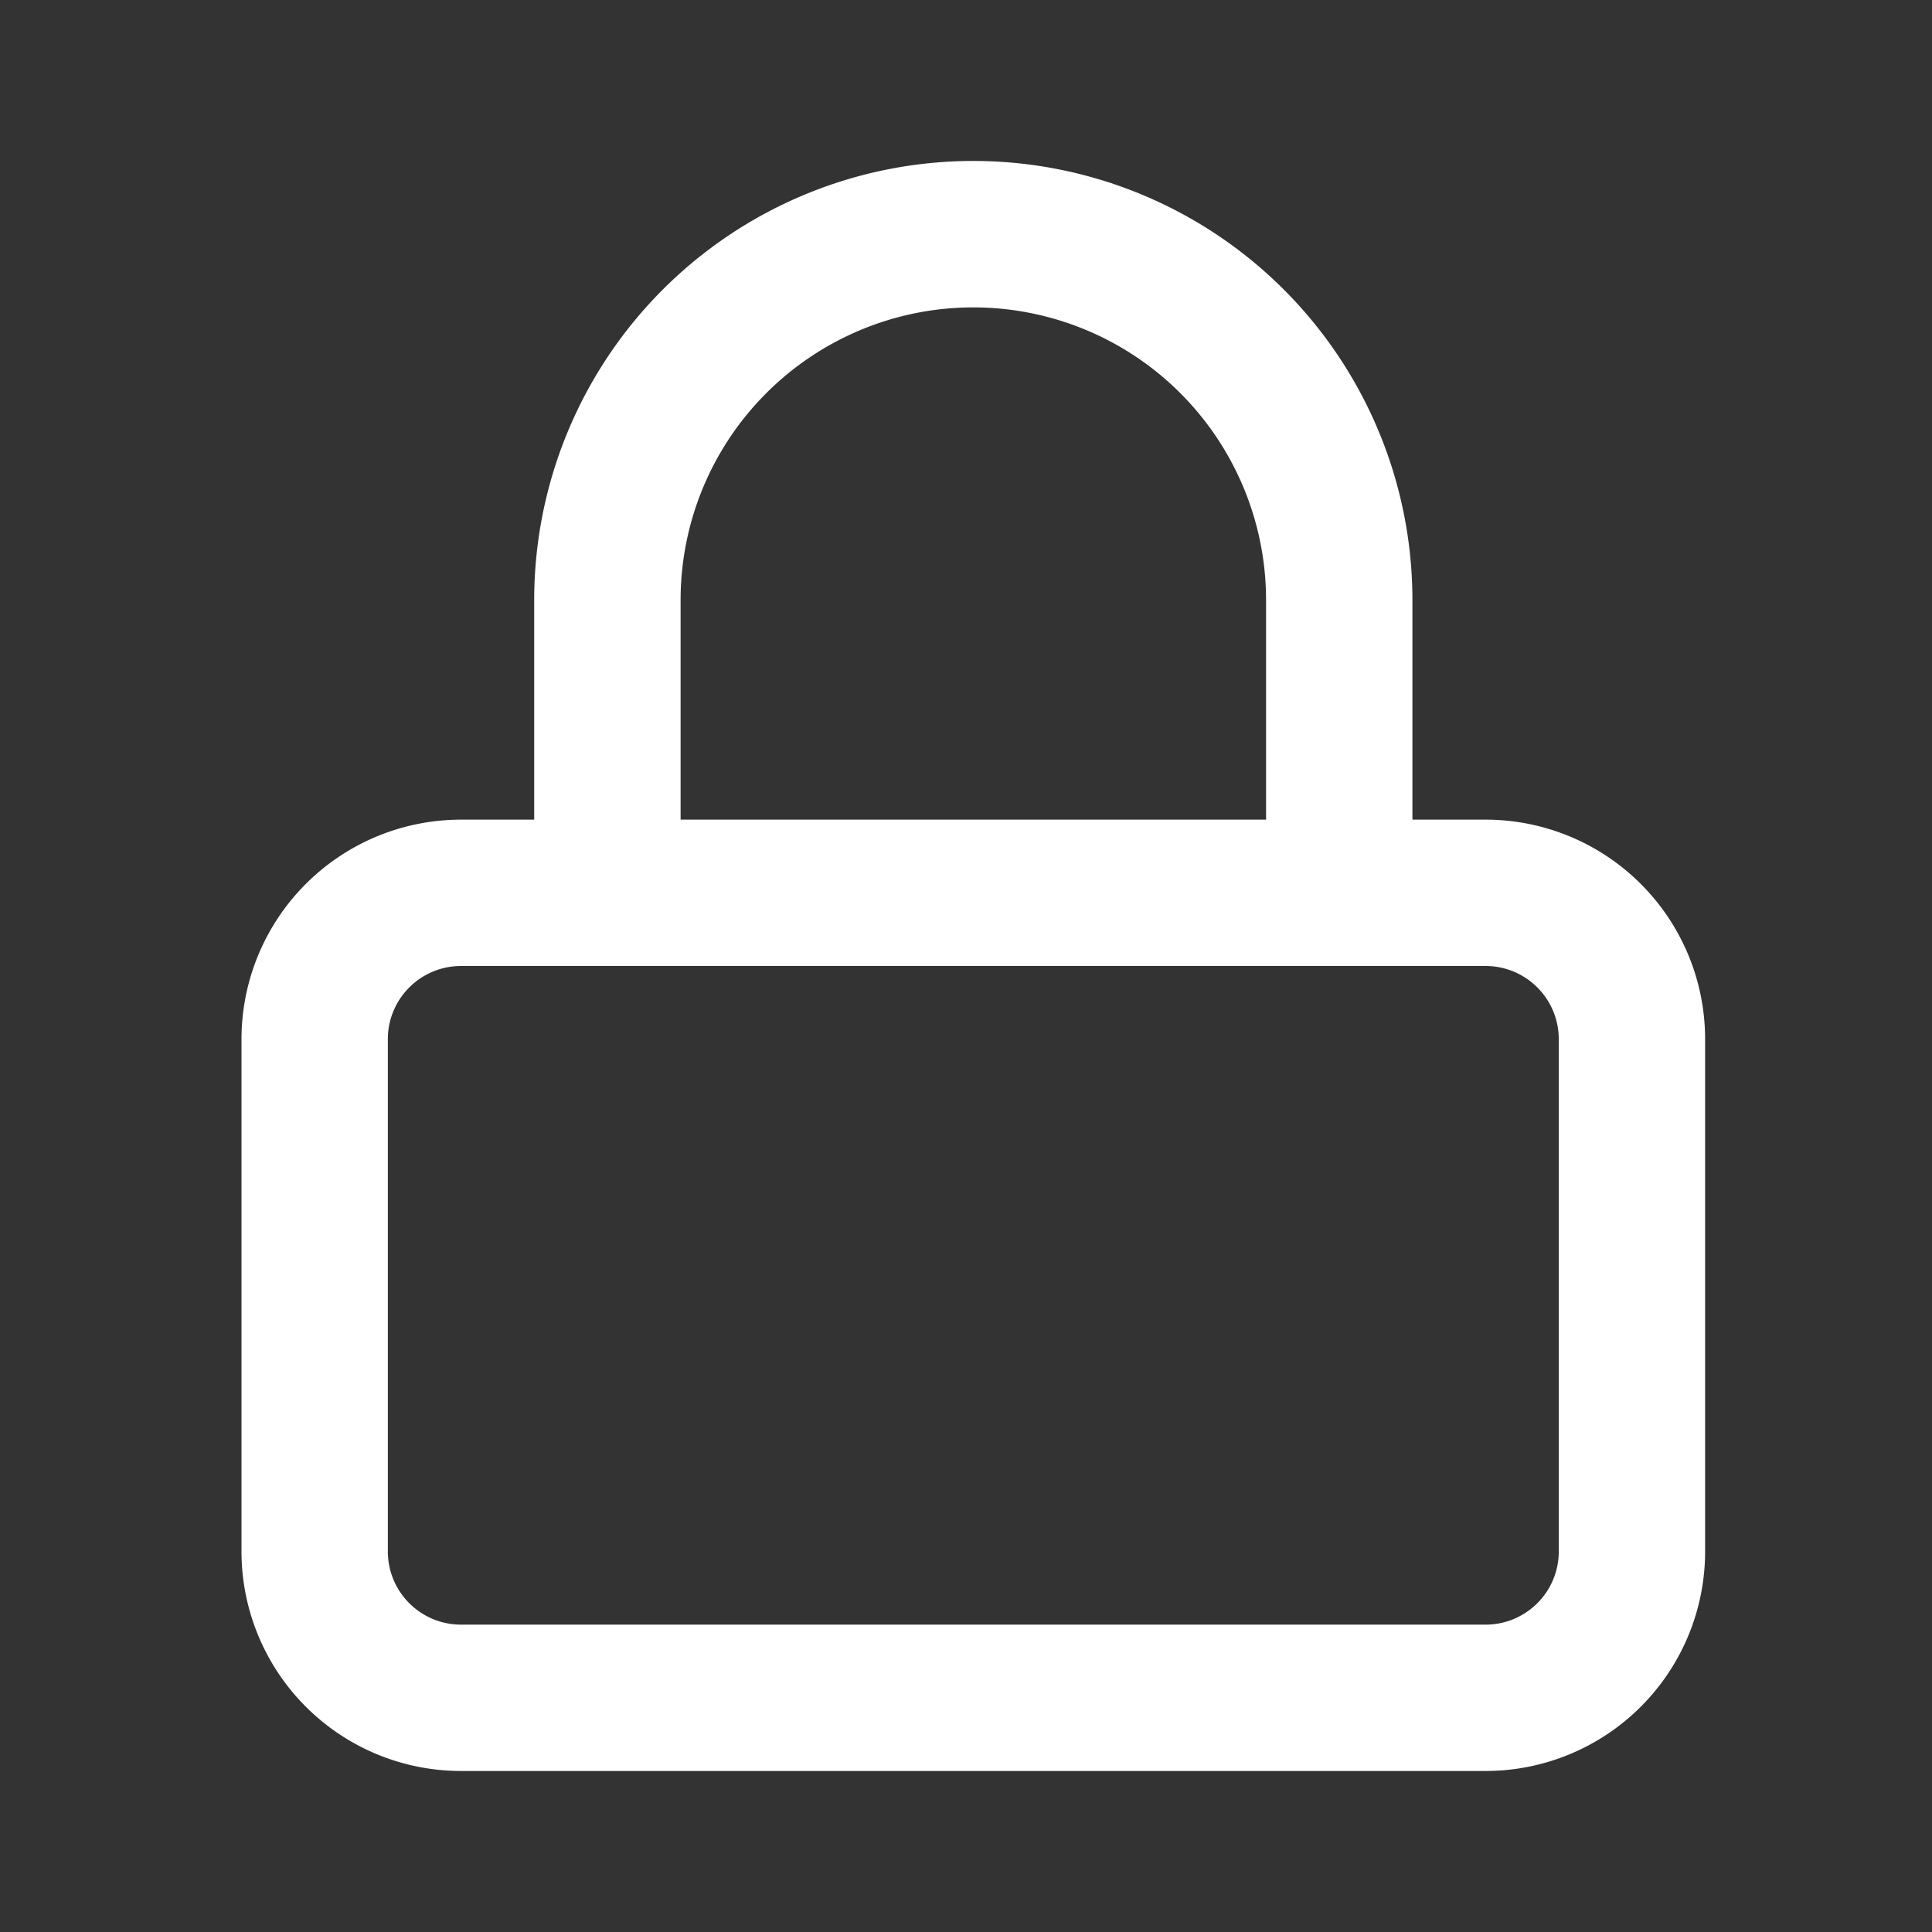 <svg width='32' height='32' fill='none' xmlns='http://www.w3.org/2000/svg'><rect width="100%" height="100%" fill="#333333" stroke="none"/><path fill-rule='evenodd' clip-rule='evenodd' d='M12.693 6.511a4.849 4.849 0 018.277 3.428v3.637h-9.697V9.939c0-1.286.51-2.519 1.42-3.428zm-3.845 7.065V9.939a7.273 7.273 0 0114.546 0v3.637h1.212a3.636 3.636 0 013.636 3.636v8.485a3.636 3.636 0 01-3.636 3.636H7.636A3.636 3.636 0 014 25.697v-8.485a3.636 3.636 0 013.636-3.636h1.212zM22.182 16H7.636c-.67 0-1.212.543-1.212 1.212v8.485c0 .67.543 1.212 1.212 1.212h16.97c.67 0 1.212-.543 1.212-1.212v-8.485c0-.67-.543-1.212-1.212-1.212h-2.424z' fill='#fff'/></svg>